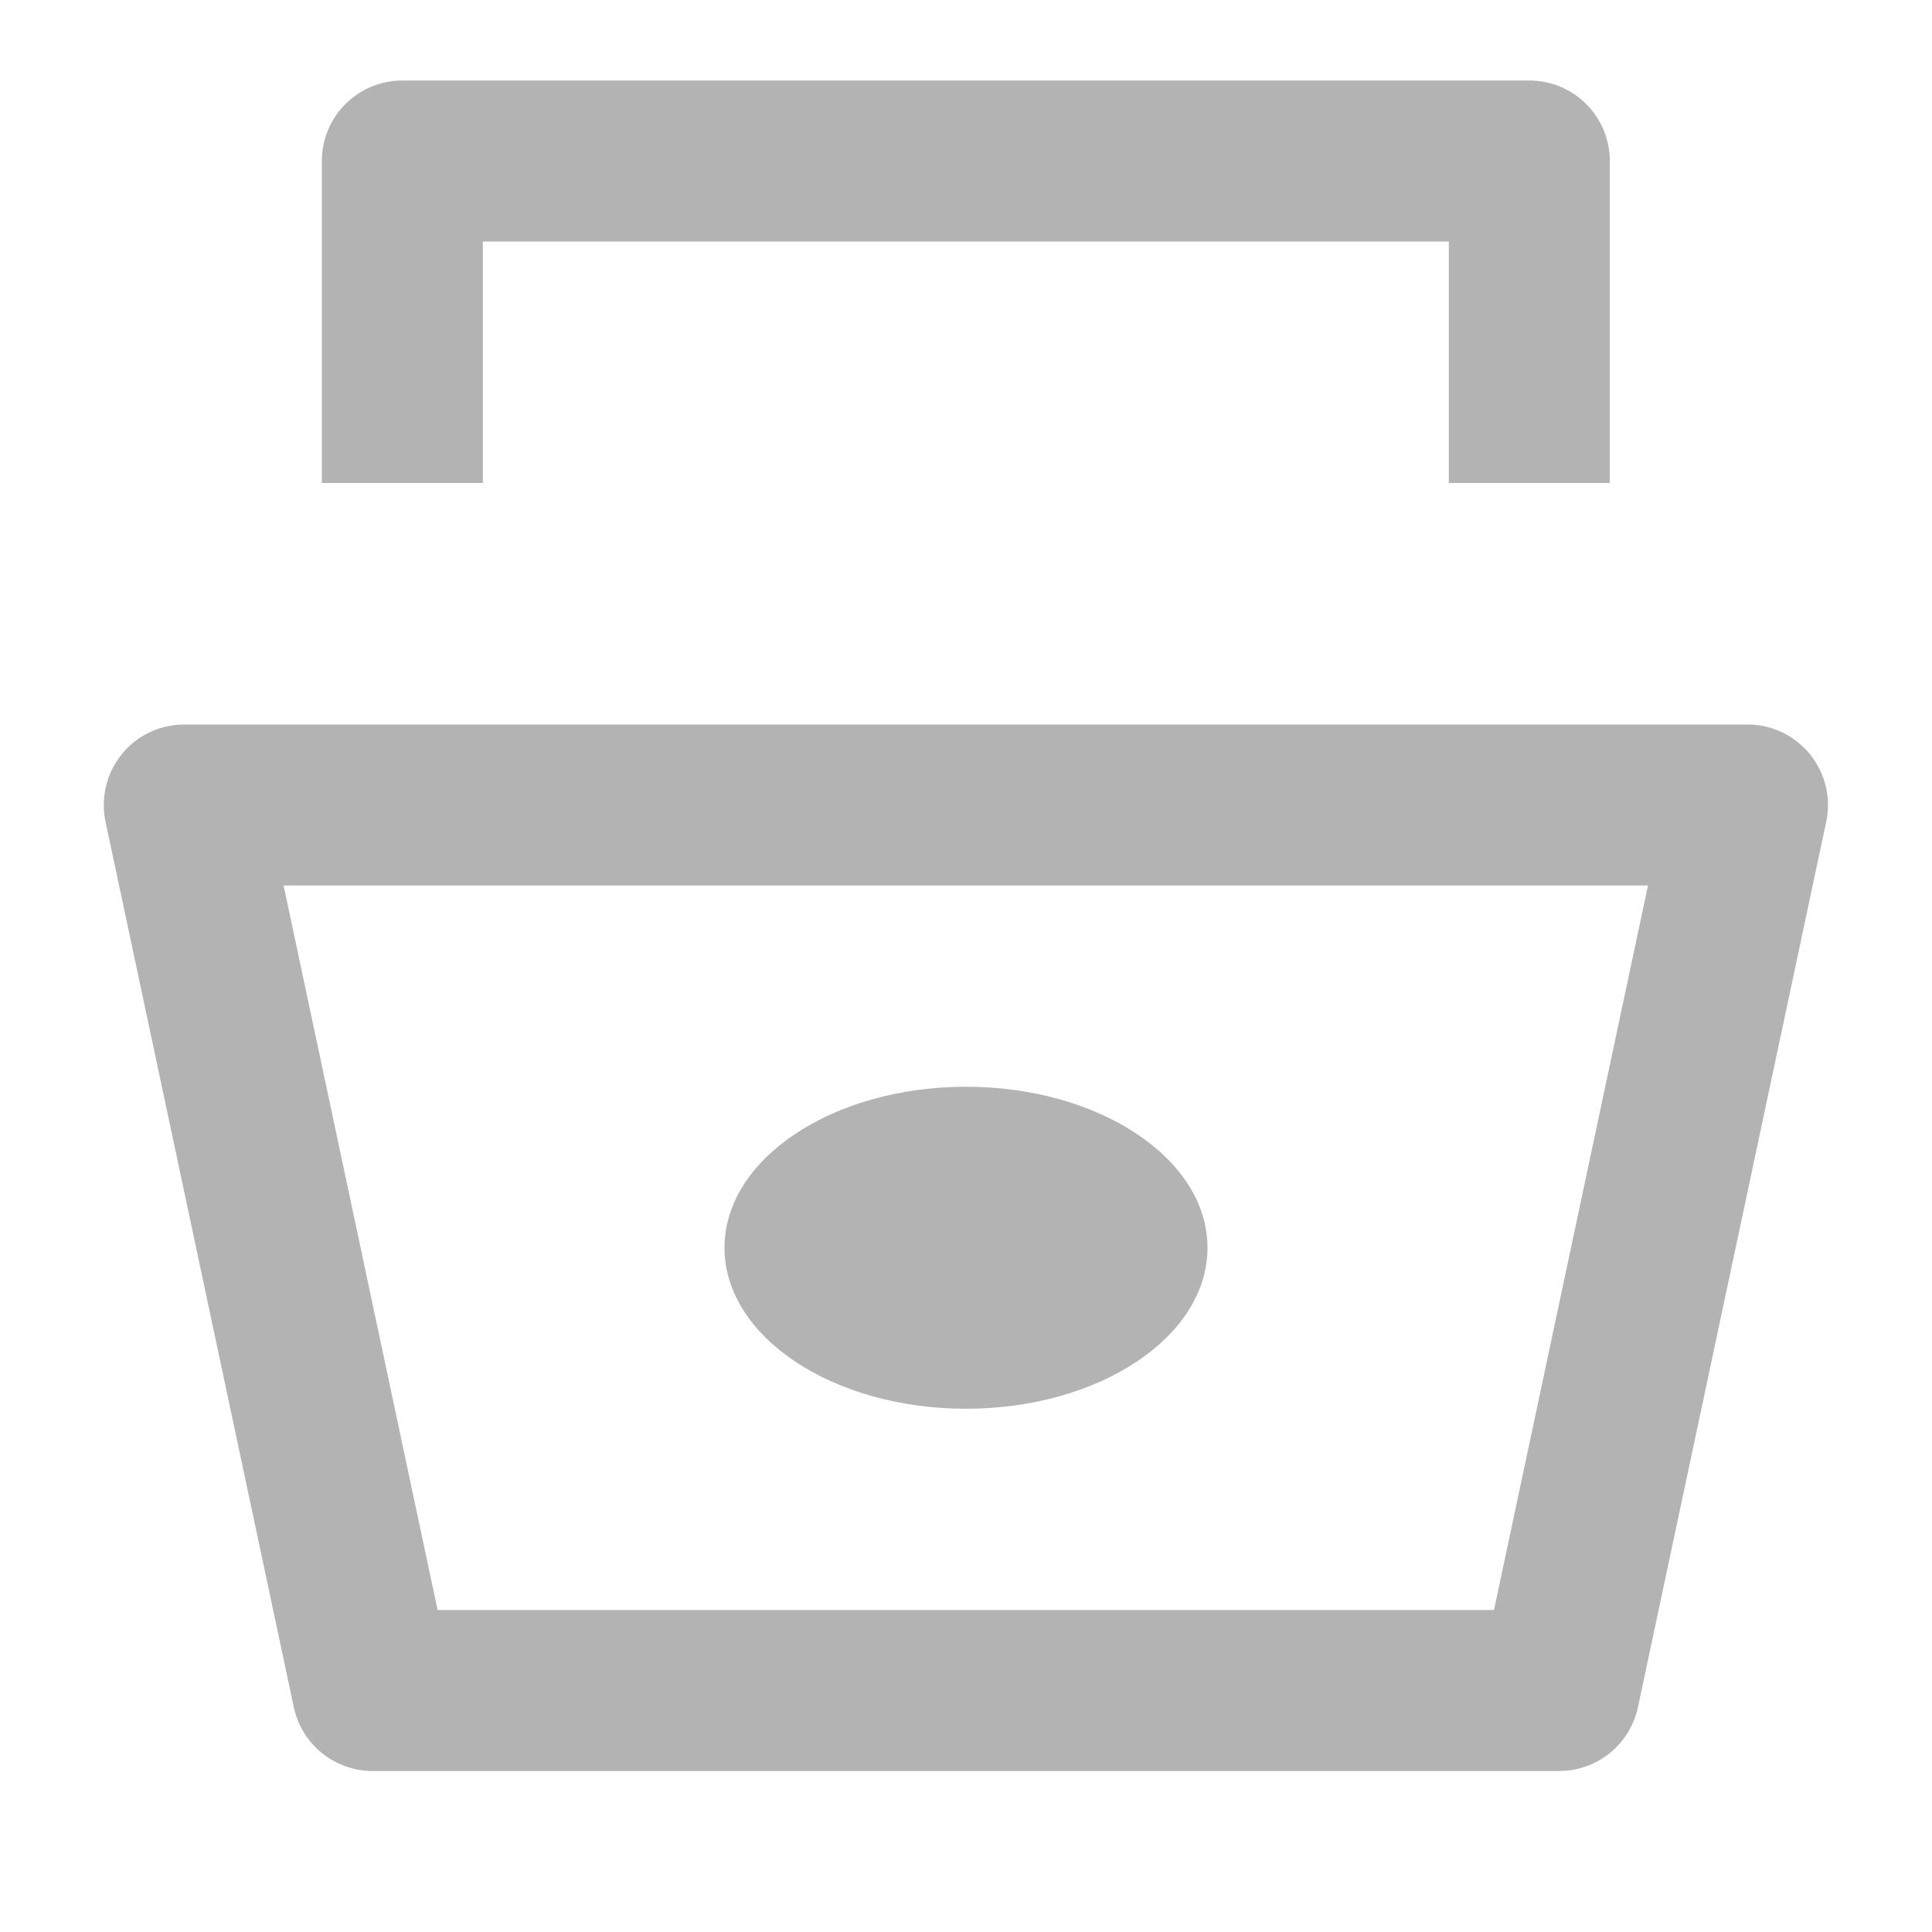 <svg width="24" height="24" viewBox="0 0 24 24" fill="none" xmlns="http://www.w3.org/2000/svg">
<path d="M15 15.5C15 16.605 13.657 17.5 12 17.5C10.343 17.5 9 16.605 9 15.5C9 14.395 10.343 13.5 12 13.5C13.657 13.5 15 14.395 15 15.5Z" fill="#B3B3B3"/>
<path d="M1.511 9.37C1.605 9.254 1.723 9.161 1.858 9.097C1.993 9.033 2.14 9 2.289 9H21.707C21.856 9 22.003 9.033 22.138 9.097C22.272 9.161 22.391 9.255 22.485 9.37C22.578 9.486 22.645 9.621 22.68 9.766C22.715 9.911 22.717 10.062 22.686 10.208L20.347 21.208C20.299 21.432 20.176 21.633 19.998 21.777C19.82 21.921 19.598 22 19.369 22H4.628C4.399 22 4.177 21.921 3.999 21.777C3.821 21.633 3.698 21.432 3.65 21.208L1.311 10.208C1.28 10.062 1.282 9.912 1.317 9.767C1.351 9.622 1.418 9.487 1.512 9.371L1.511 9.37ZM3.523 11L5.436 20H18.559L20.472 11H3.523ZM3.998 2C3.998 1.735 4.103 1.48 4.291 1.293C4.478 1.105 4.733 1 4.998 1H18.998C19.263 1 19.517 1.105 19.705 1.293C19.892 1.48 19.998 1.735 19.998 2V6H17.998V3H5.998V6H3.998V2Z" fill="#B3B3B3"/>
</svg>
